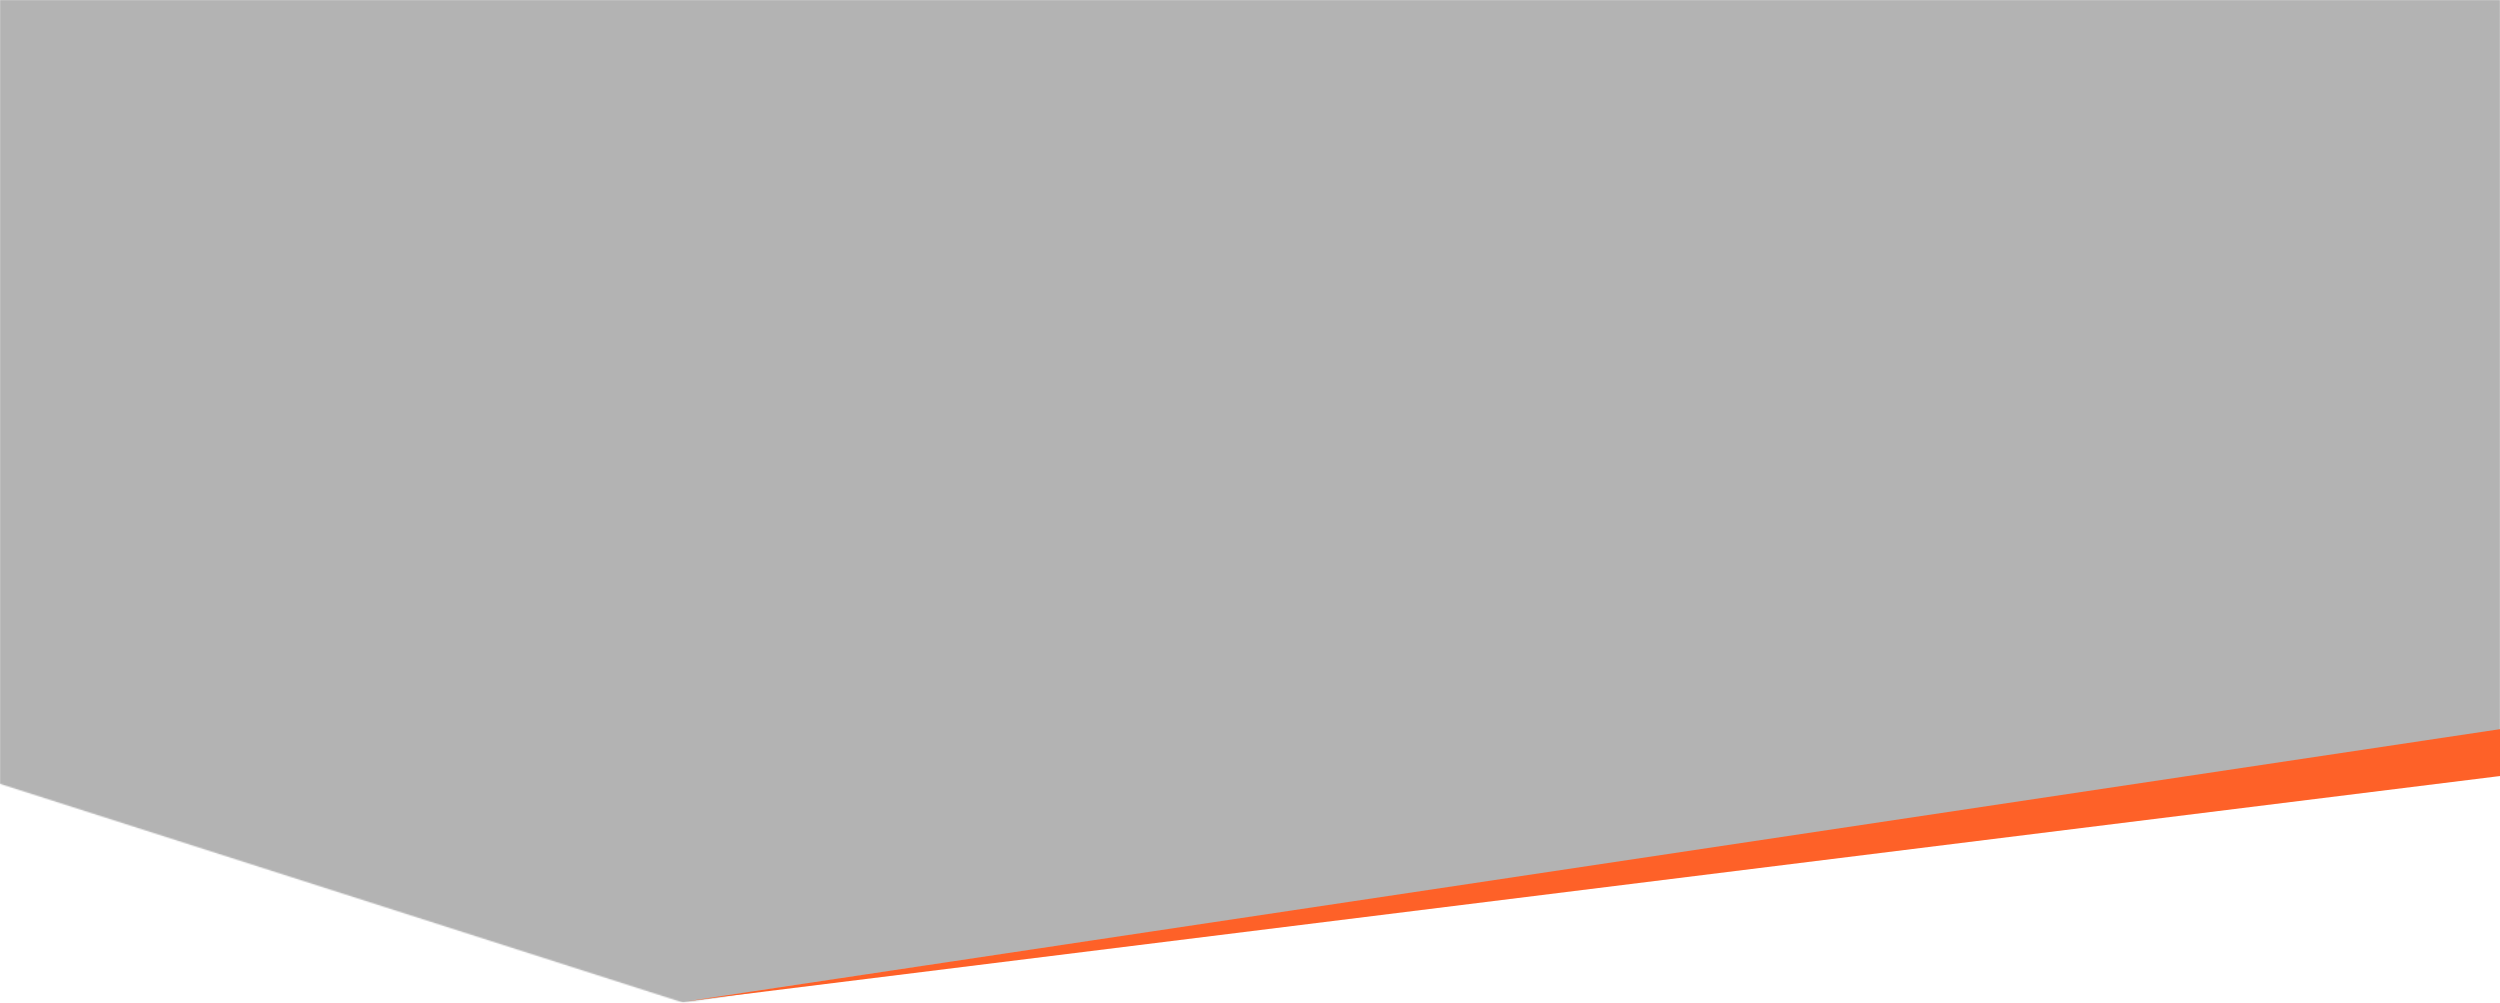 <svg width="1920" height="770" fill="none" xmlns="http://www.w3.org/2000/svg" xmlns:xlink="http://www.w3.org/1999/xlink"><mask id="a" maskUnits="userSpaceOnUse" x="0" y="0" width="1921" height="770"><path d="M524.546 770L0 602V0h1920v562L524.546 770z" fill="#000"/></mask><g mask="url(#a)"><path fill="url(#pattern0)" d="M0-62h1952.74v1312H0z"/><path fill="#000" fill-opacity=".3" d="M0-62h1952.74v1312H0z"/></g><path d="M527 769l1393-209v36L527 769z" fill="#FE6128"/><defs><pattern id="pattern0" patternContentUnits="objectBoundingBox" width="1" height="1"><use xlink:href="#image0" transform="matrix(0 0 0 0 -.004 0)"/></pattern><image id="image0" width="4096" height="2731"/></defs></svg>